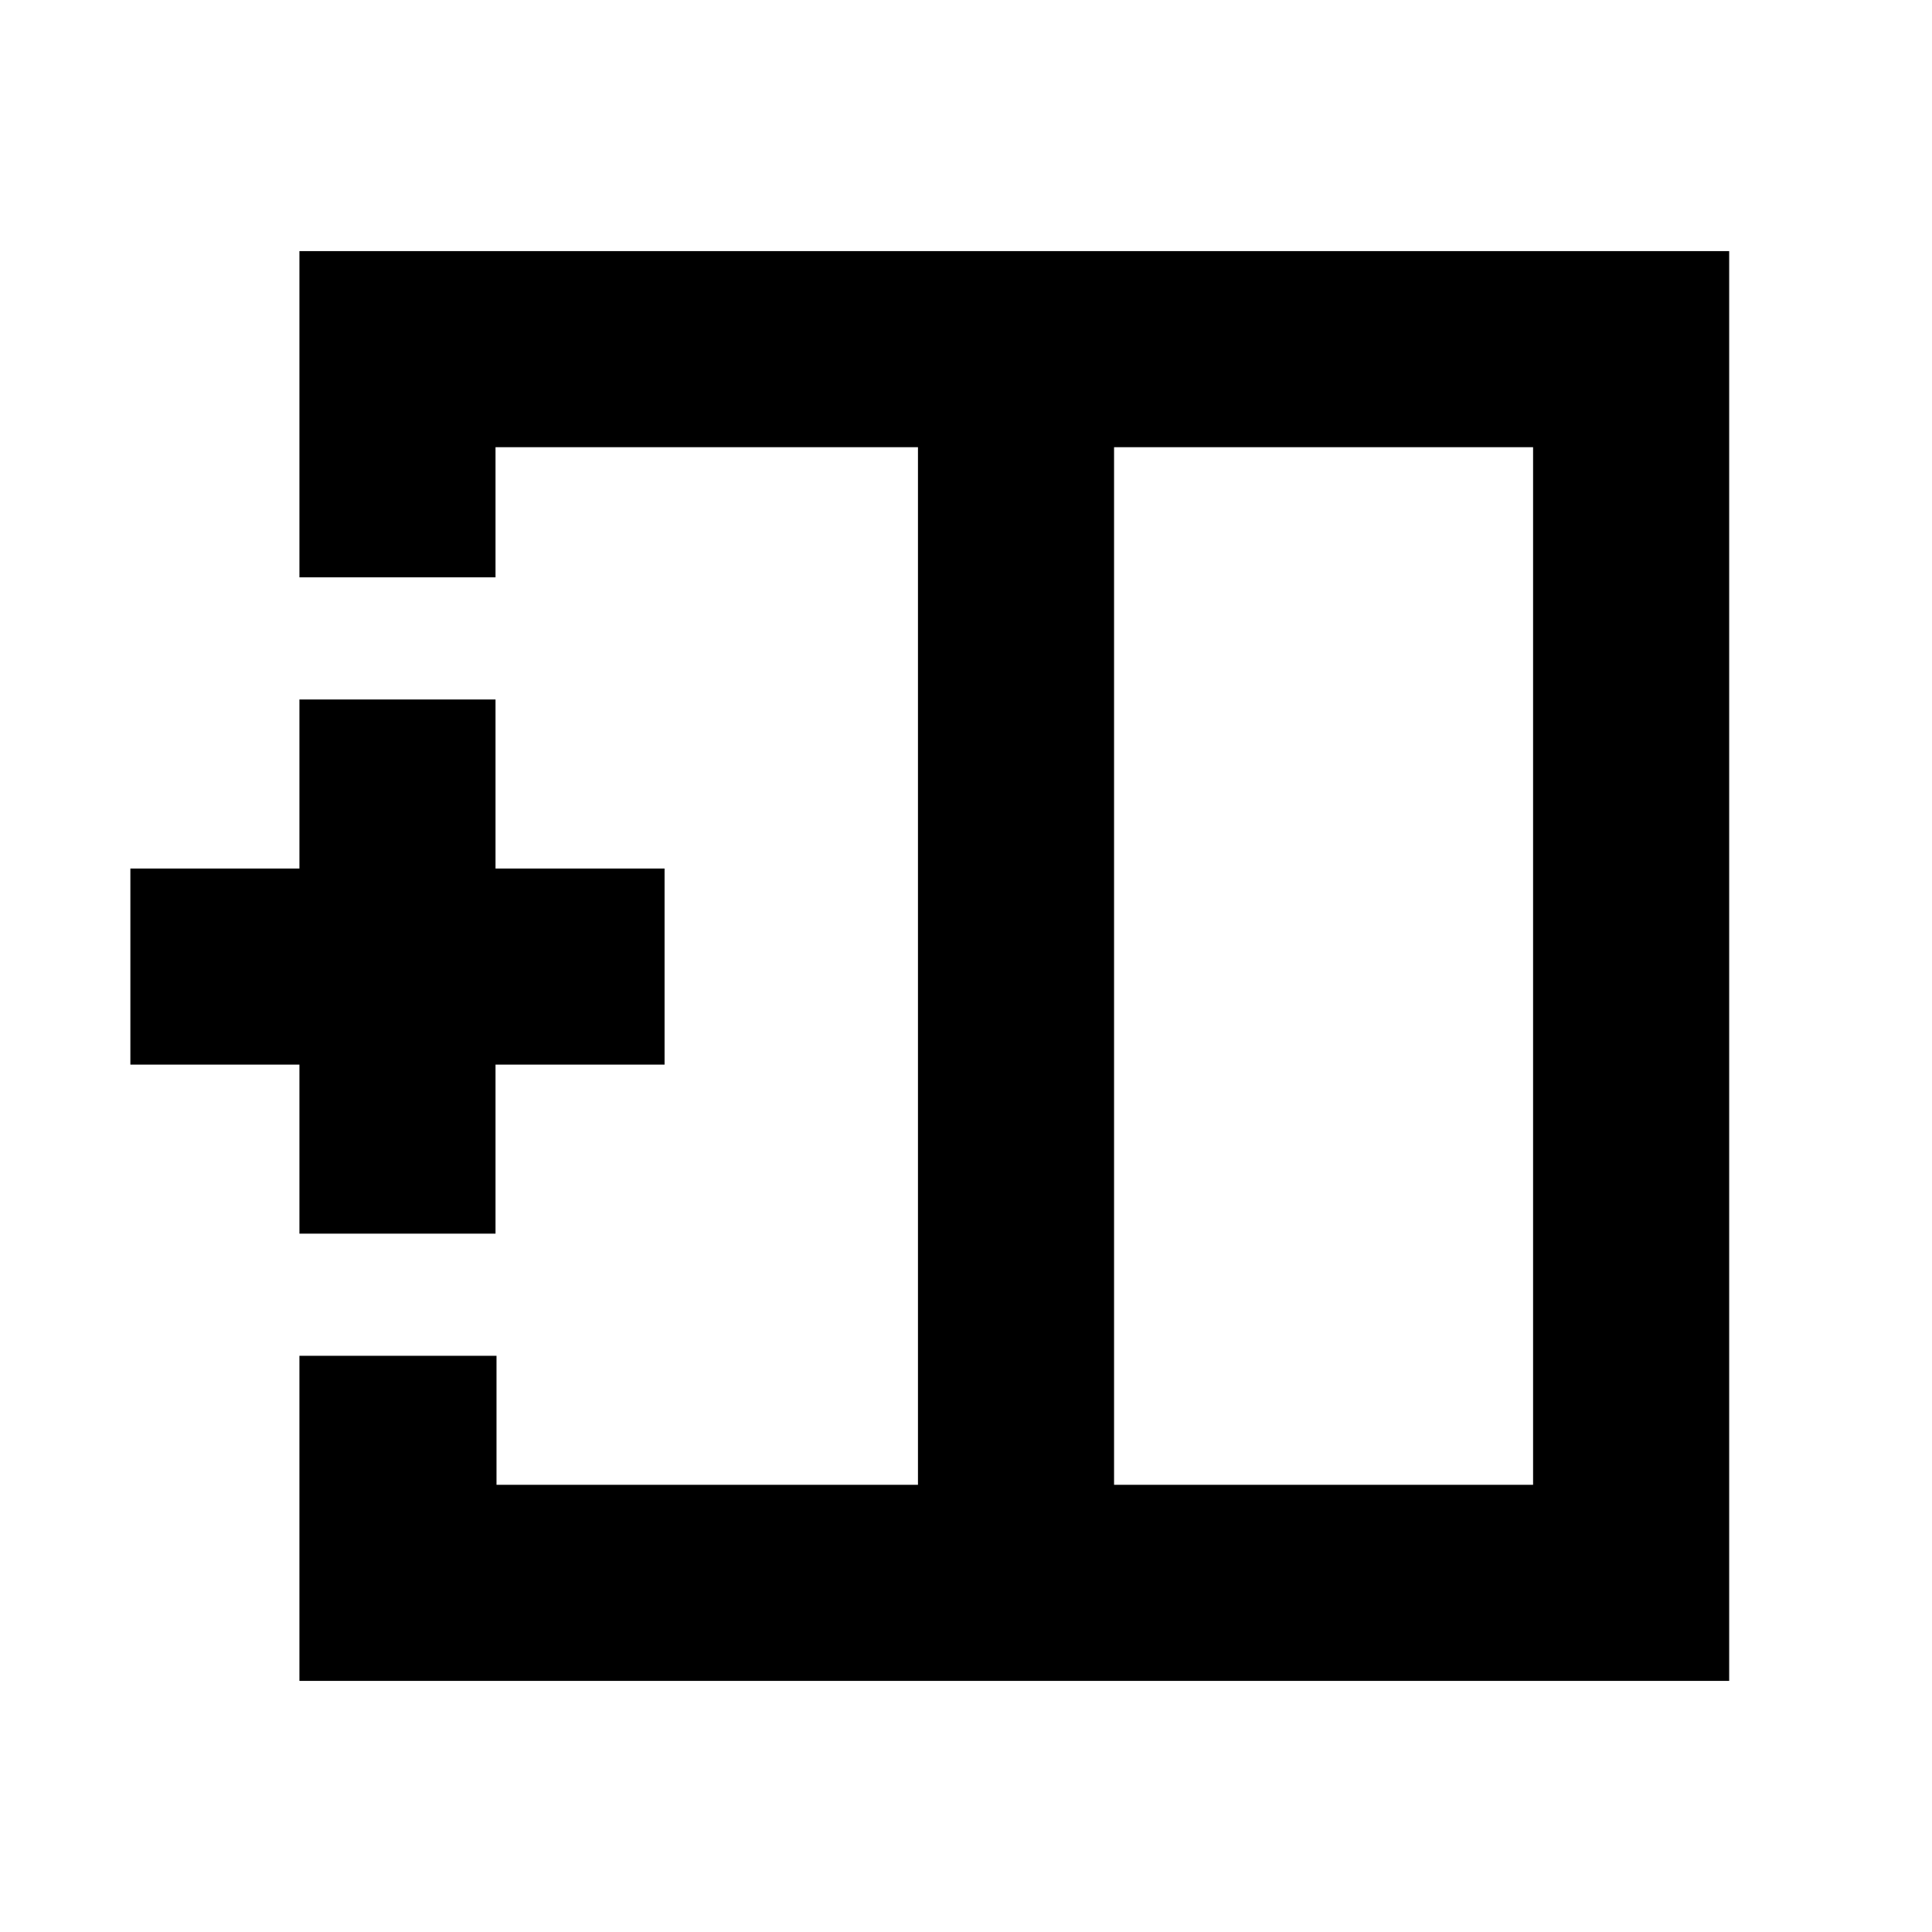 <svg xmlns="http://www.w3.org/2000/svg" height="20" viewBox="0 -960 960 960" width="20"><path d="M761.78-222.22v-515.56H553.57v515.56h208.21Zm-613 97.44V-286.3h97.93v64.08h209.42v-515.56H246.22v64.65h-97.44v-162.09h710.44v710.44H148.78ZM456.13-480Zm97.44 0h-97.44 97.44Zm0 0ZM148.78-347v-84h-84v-97.44h84v-84h97.44v84h84V-431h-84v84h-97.44Z"/></svg>